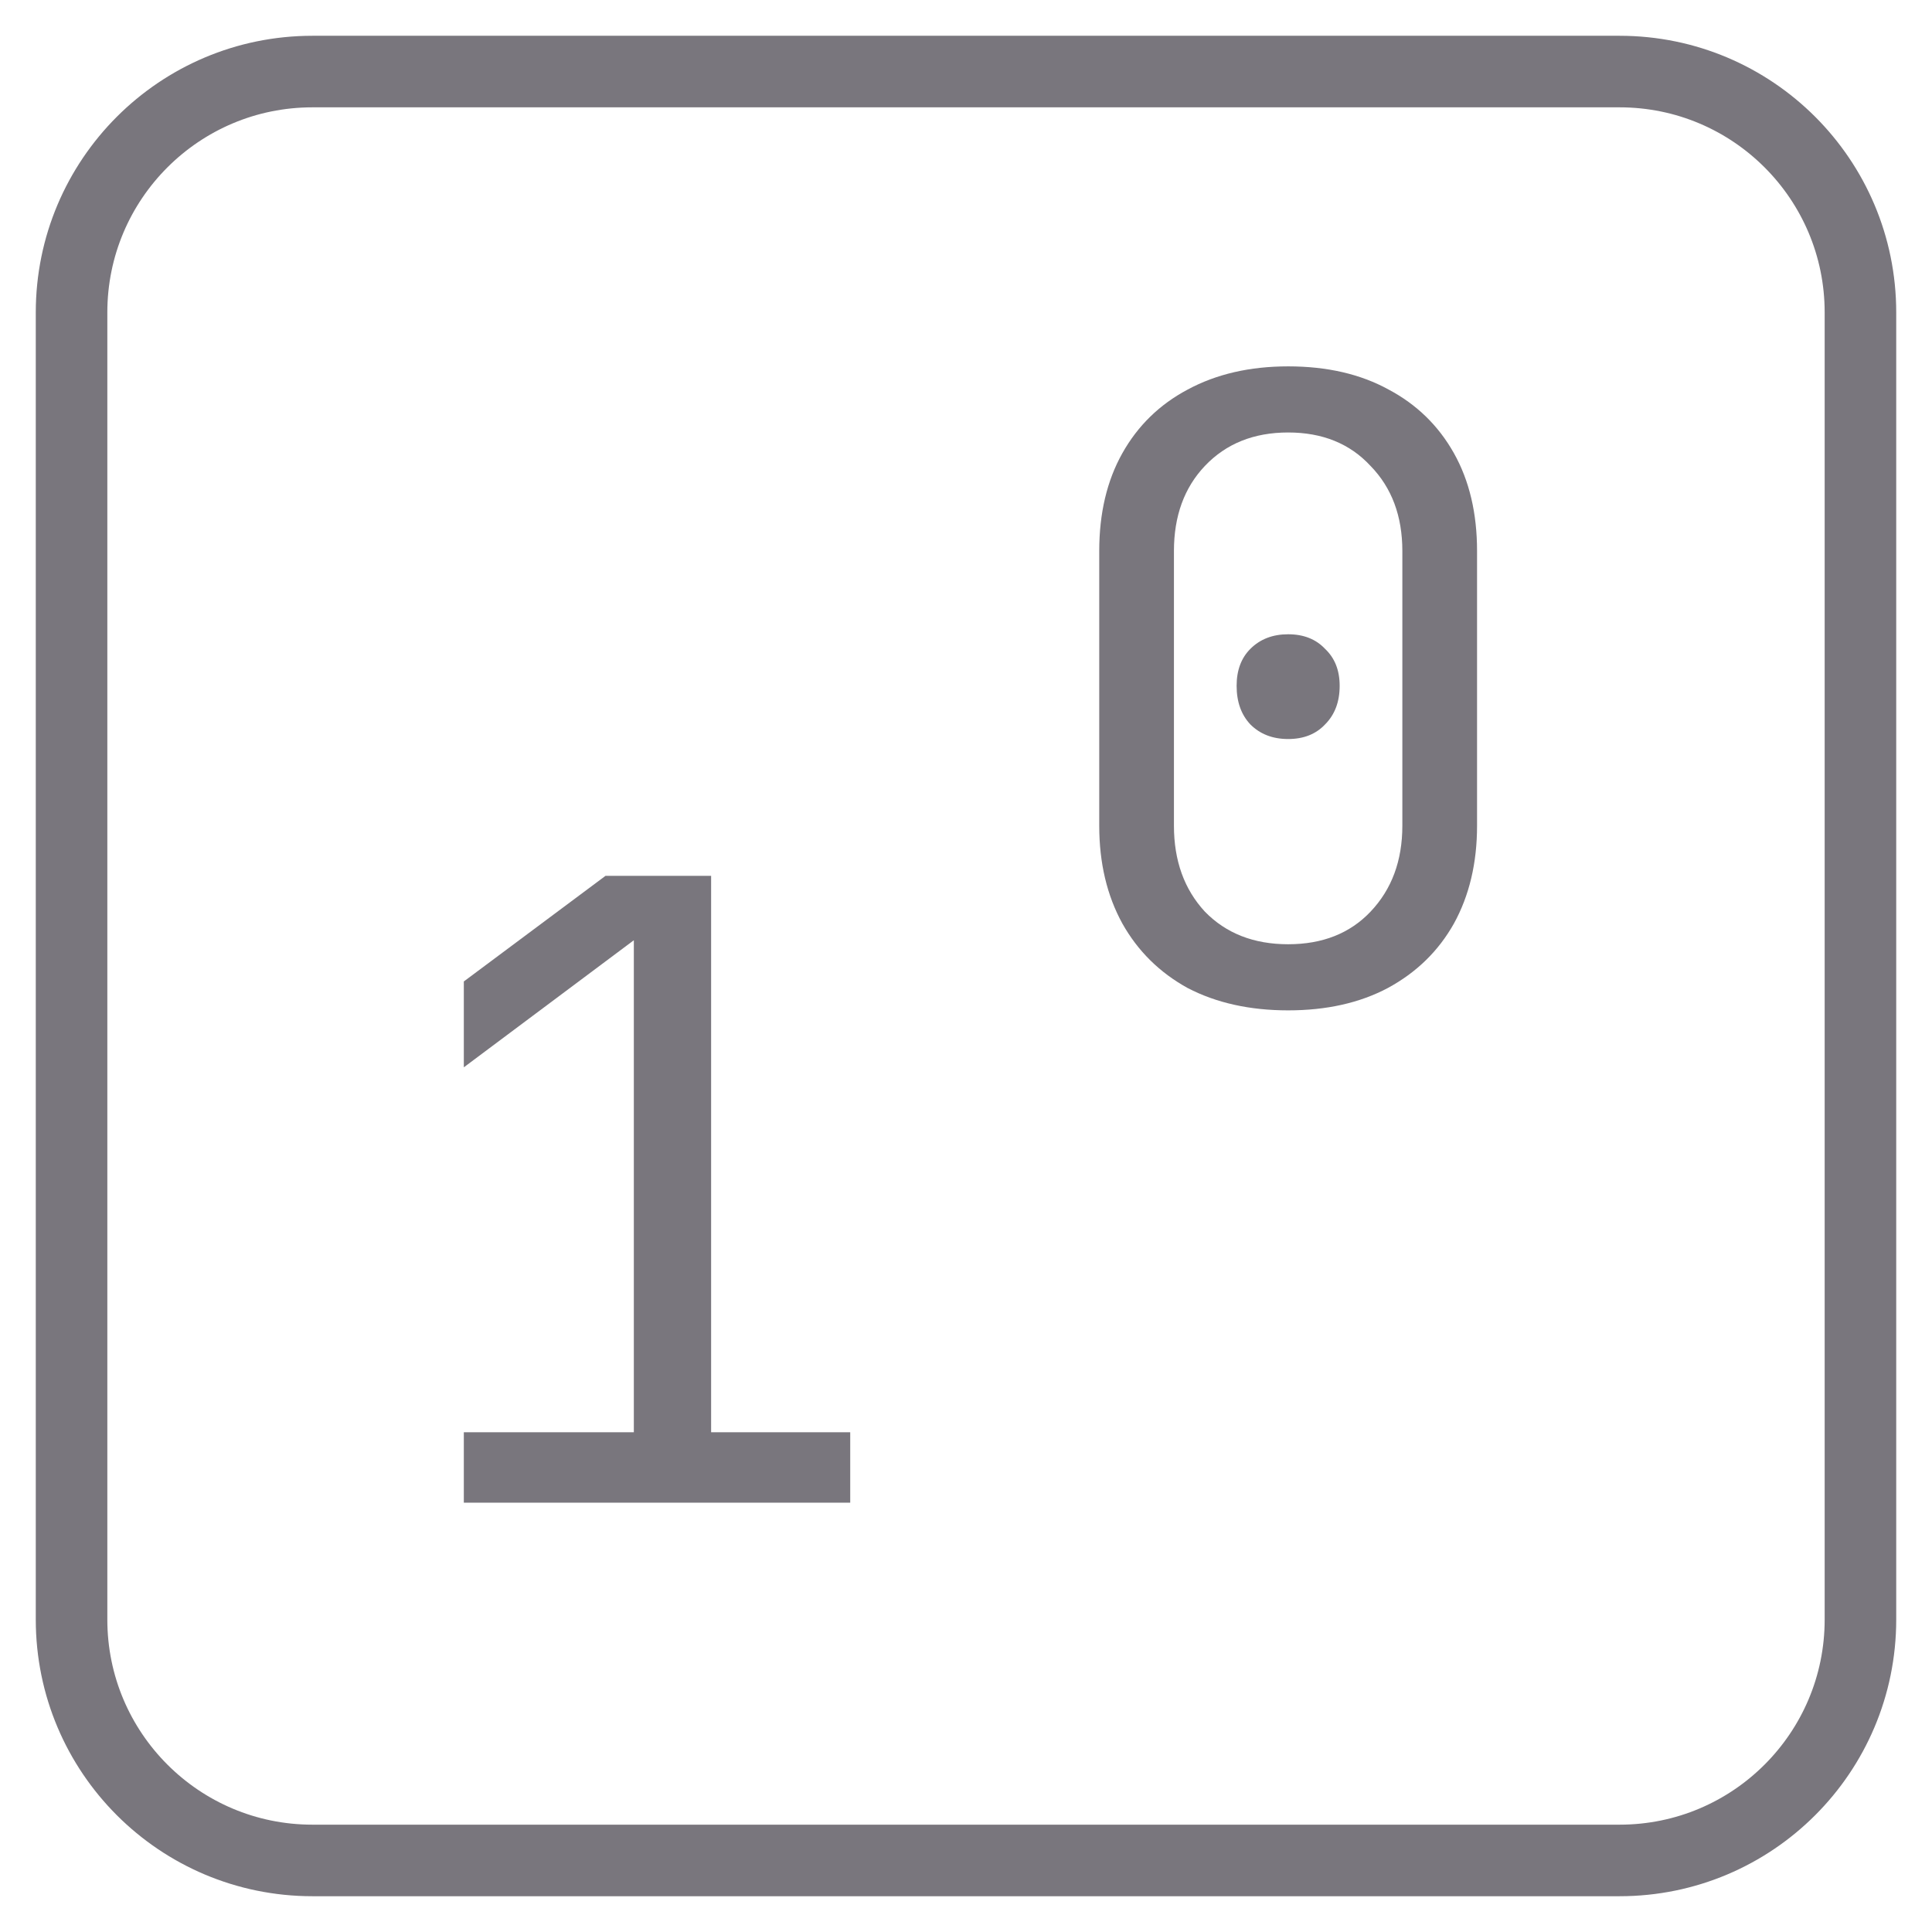 <svg width="27" height="27" viewBox="0 0 27 27" fill="none" xmlns="http://www.w3.org/2000/svg">
<path d="M22.634 1H4.366C2.507 1 1 2.507 1 4.366V22.634C1 24.493 2.507 26 4.366 26H22.634C24.493 26 26 24.493 26 22.634V4.366C26 2.507 24.493 1 22.634 1Z" stroke="#79767D" stroke-miterlimit="10"/>
<path d="M6.482 21V20.016H8.858V13.14L6.482 14.916V13.716L8.462 12.24H9.938V20.016H11.882V21H6.482Z" fill="#79767D"/>
<path d="M18.002 14.12C17.466 14.12 16.998 14.016 16.598 13.808C16.206 13.592 15.902 13.292 15.686 12.908C15.47 12.516 15.362 12.06 15.362 11.54V7.7C15.362 7.172 15.47 6.716 15.686 6.332C15.902 5.948 16.206 5.652 16.598 5.444C16.998 5.228 17.466 5.12 18.002 5.12C18.546 5.12 19.014 5.228 19.406 5.444C19.798 5.652 20.102 5.948 20.318 6.332C20.534 6.716 20.642 7.172 20.642 7.7V11.54C20.642 12.06 20.534 12.516 20.318 12.908C20.102 13.292 19.794 13.592 19.394 13.808C19.002 14.016 18.538 14.12 18.002 14.12ZM18.002 13.196C18.482 13.196 18.866 13.044 19.154 12.74C19.45 12.428 19.598 12.028 19.598 11.54V7.7C19.598 7.212 19.45 6.816 19.154 6.512C18.866 6.2 18.482 6.044 18.002 6.044C17.522 6.044 17.134 6.2 16.838 6.512C16.55 6.816 16.406 7.212 16.406 7.7V11.54C16.406 12.028 16.55 12.428 16.838 12.74C17.134 13.044 17.522 13.196 18.002 13.196ZM18.002 10.328C17.786 10.328 17.61 10.26 17.474 10.124C17.346 9.988 17.282 9.808 17.282 9.584C17.282 9.368 17.346 9.196 17.474 9.068C17.61 8.932 17.786 8.864 18.002 8.864C18.218 8.864 18.39 8.932 18.518 9.068C18.654 9.196 18.722 9.368 18.722 9.584C18.722 9.808 18.654 9.988 18.518 10.124C18.39 10.26 18.218 10.328 18.002 10.328Z" fill="#79767D"/>
</svg>
